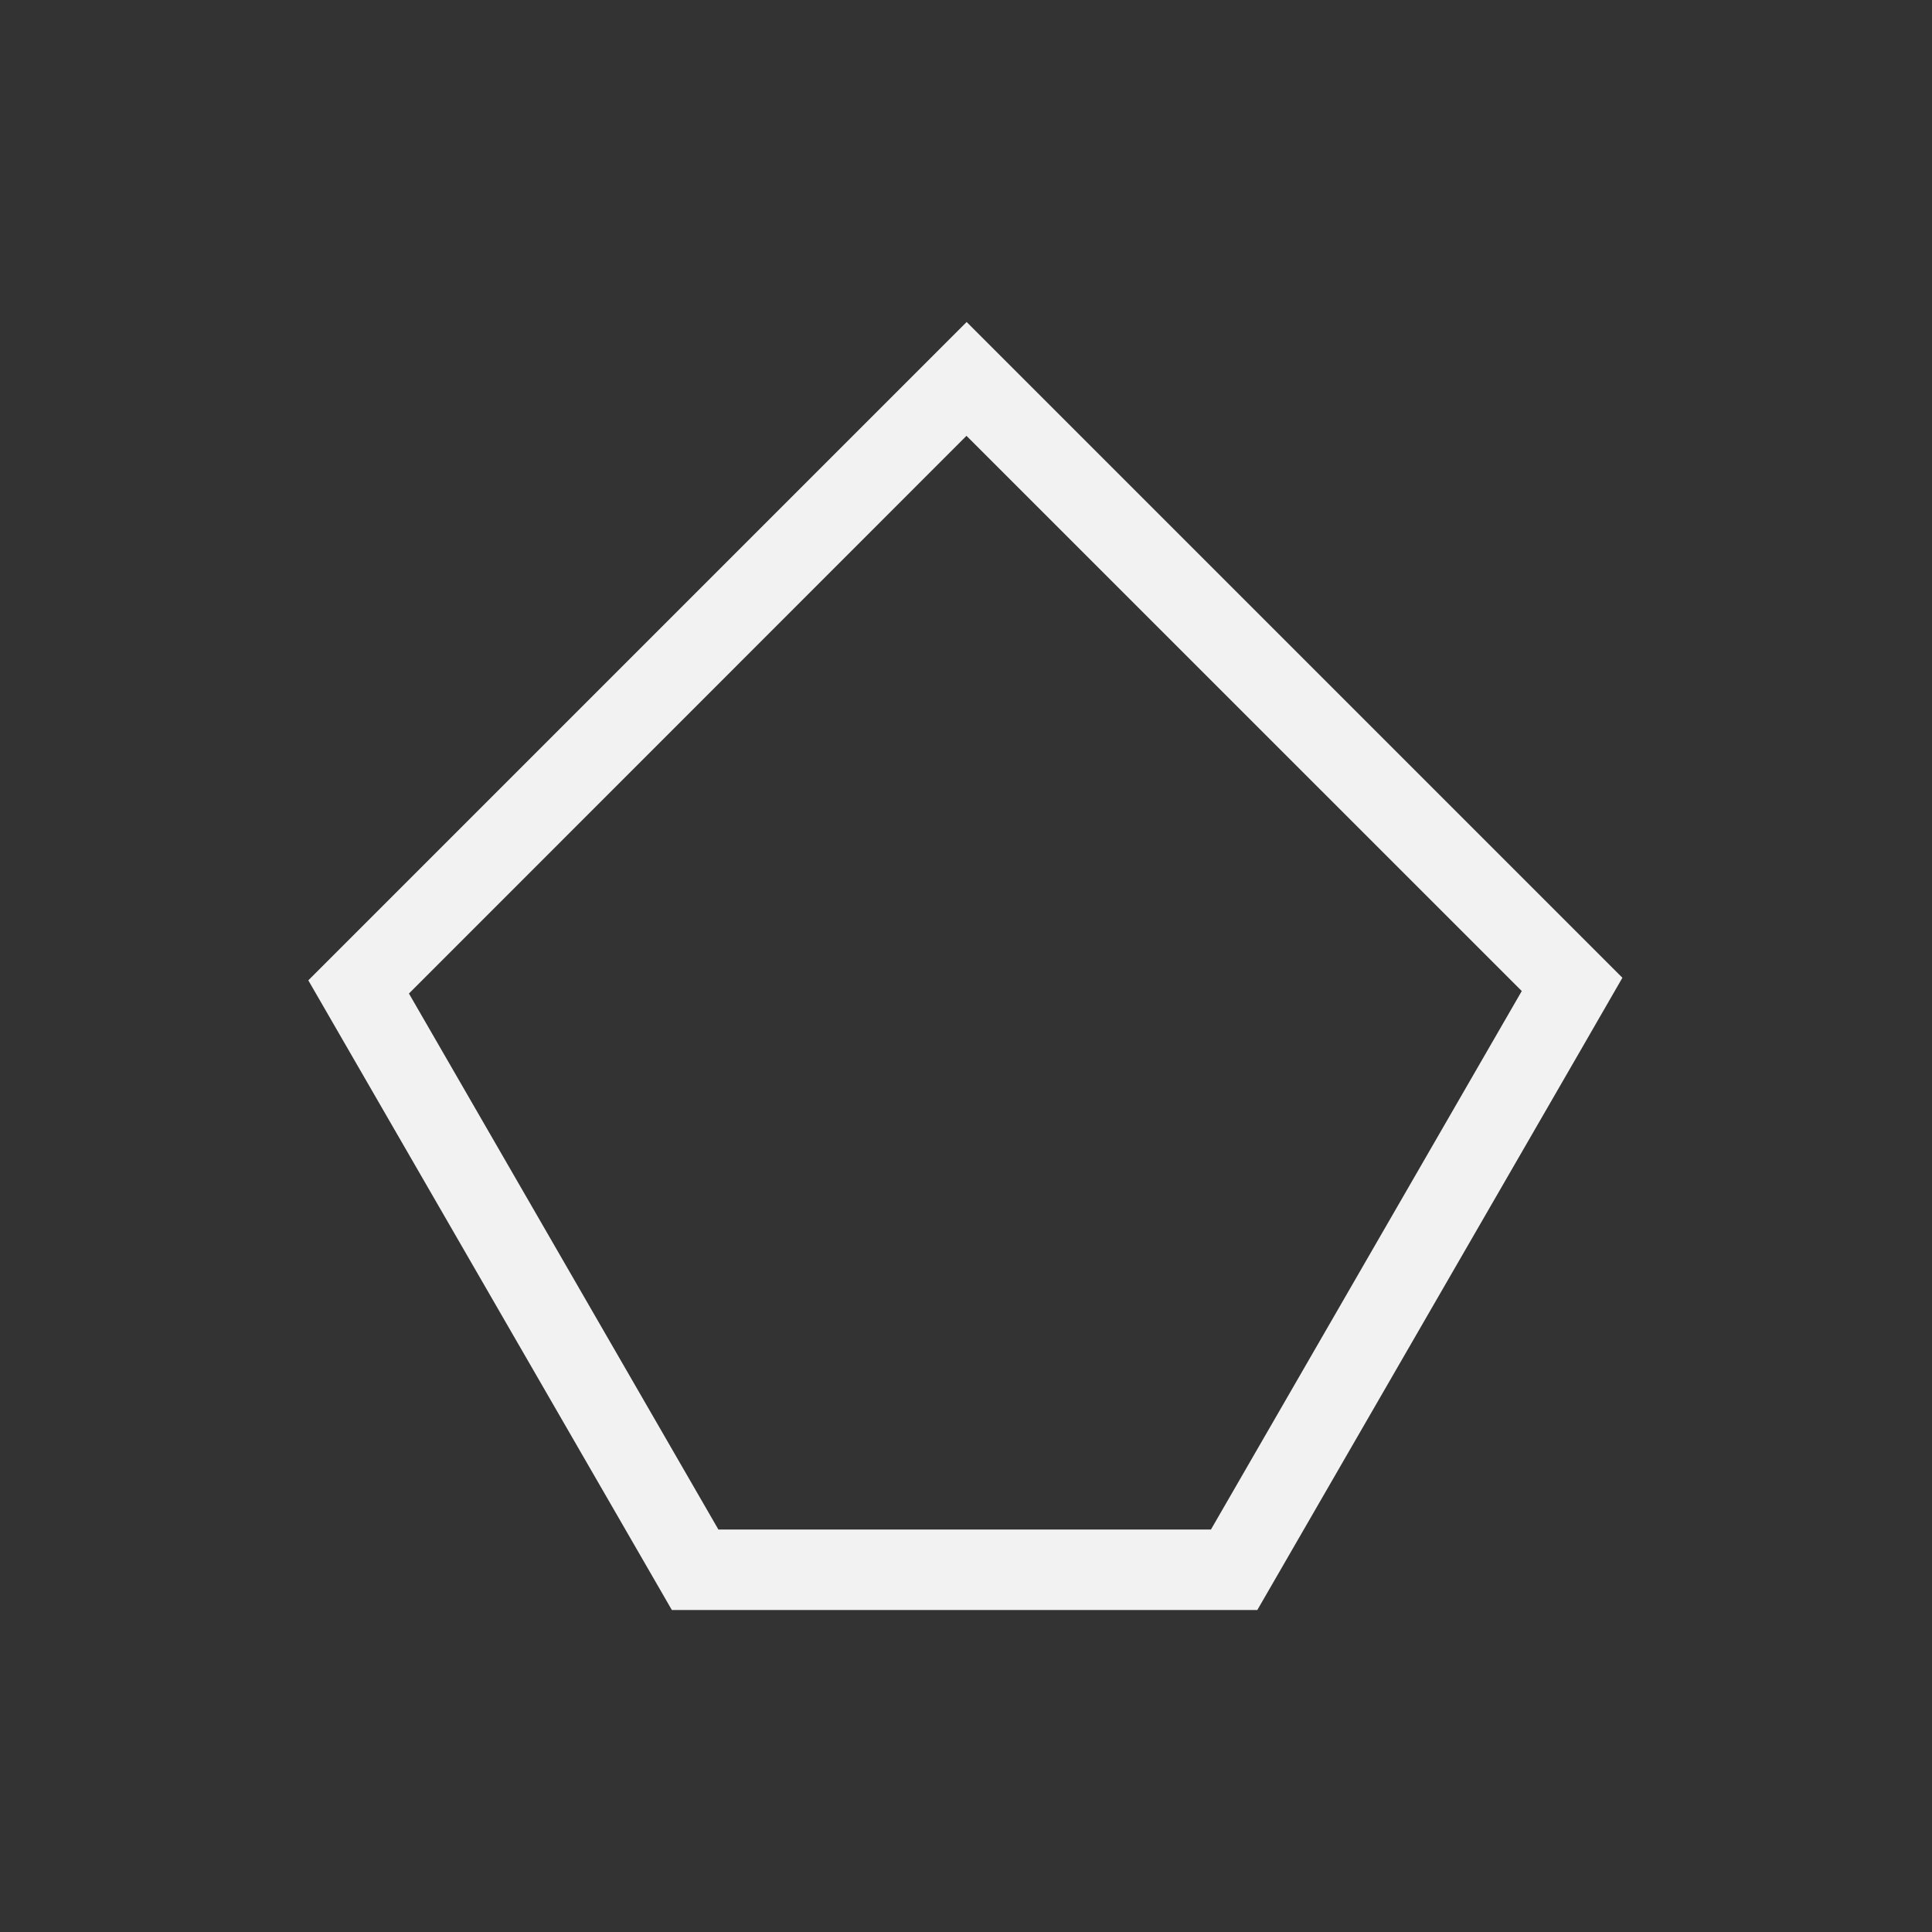 <?xml version="1.0" encoding="UTF-8" standalone="no"?>
<!-- Created with Inkscape (http://www.inkscape.org/) -->
<svg id="svg3760" xmlns:rdf="http://www.w3.org/1999/02/22-rdf-syntax-ns#" xmlns="http://www.w3.org/2000/svg" height="24" width="24" version="1.1" xmlns:cc="http://creativecommons.org/ns#" xmlns:dc="http://purl.org/dc/elements/1.1/">
 <rect width="100%" height="100%" fill="#333333" stroke="none"/>
 <g id="layer1" transform="translate(-550.29 -606.65)">
  <path id="path4198" style="fill:#f2f2f2;fill-rule:evenodd" d="m12.008 4l-8.178 8.178 4.516 7.822h7.273l4.018-6.957 0.517-0.897-8.146-8.146zm-0.002 1.414l6.898 6.897-3.861 6.689h-6.119l-3.844-6.658 6.926-6.928z" transform="translate(550.29 606.65)"/>
 </g>
</svg>
